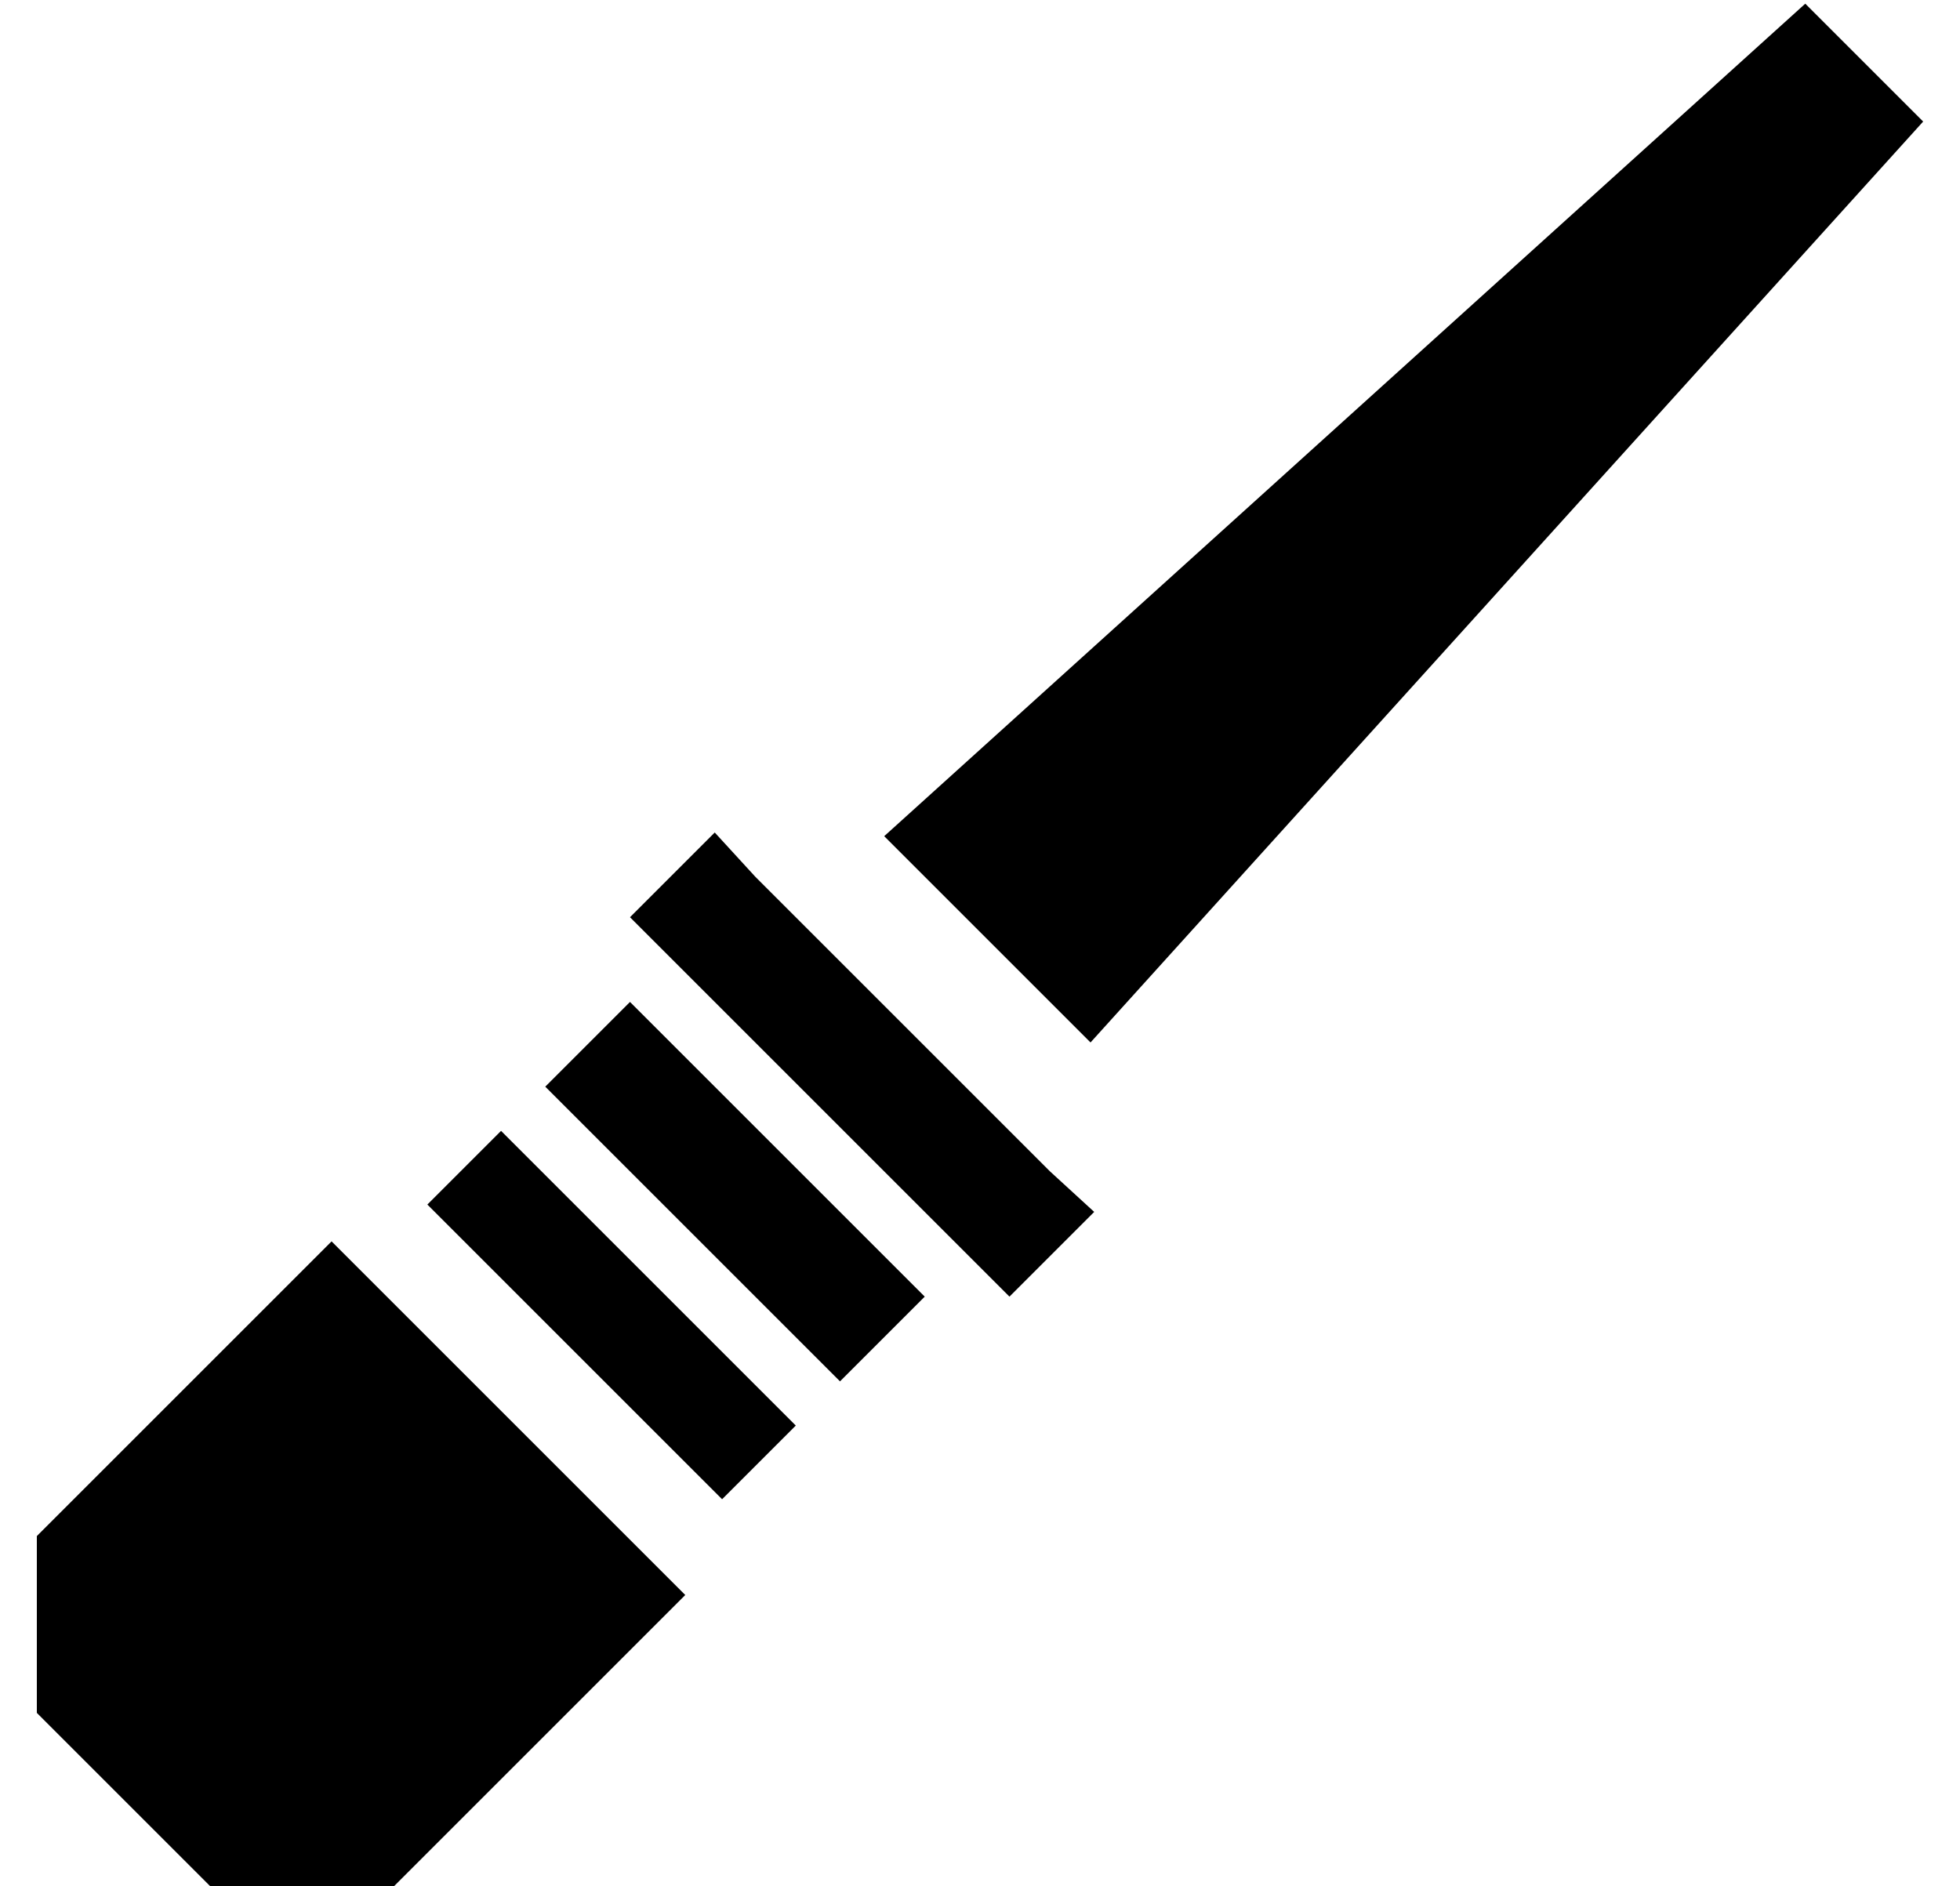 <?xml version="1.0" standalone="no"?>
<!DOCTYPE svg PUBLIC "-//W3C//DTD SVG 1.1//EN" "http://www.w3.org/Graphics/SVG/1.1/DTD/svg11.dtd" >
<svg xmlns="http://www.w3.org/2000/svg" xmlns:xlink="http://www.w3.org/1999/xlink" version="1.1" viewBox="-10 -40 532 512">
   <path fill="currentColor"
d="M480 -39l-250 226l250 -226l-250 226l56 56v0l226 -250v0l-32 -32v0zM184 186l-23 23l23 -23l-23 23l103 103v0l23 -23v0l-12 -11v0l-80 -80v0l-11 -12v0zM161 232l-23 23l23 -23l-23 23l80 80v0l23 -23v0l-80 -80v0zM126 267l-20 20l20 -20l-20 20l80 80v0l20 -20v0
l-80 -80v0zM80 297l-80 80l80 -80l-80 80v48v0l32 32v0l16 16v0h48v0l80 -80v0l-96 -96v0z" />
</svg>
